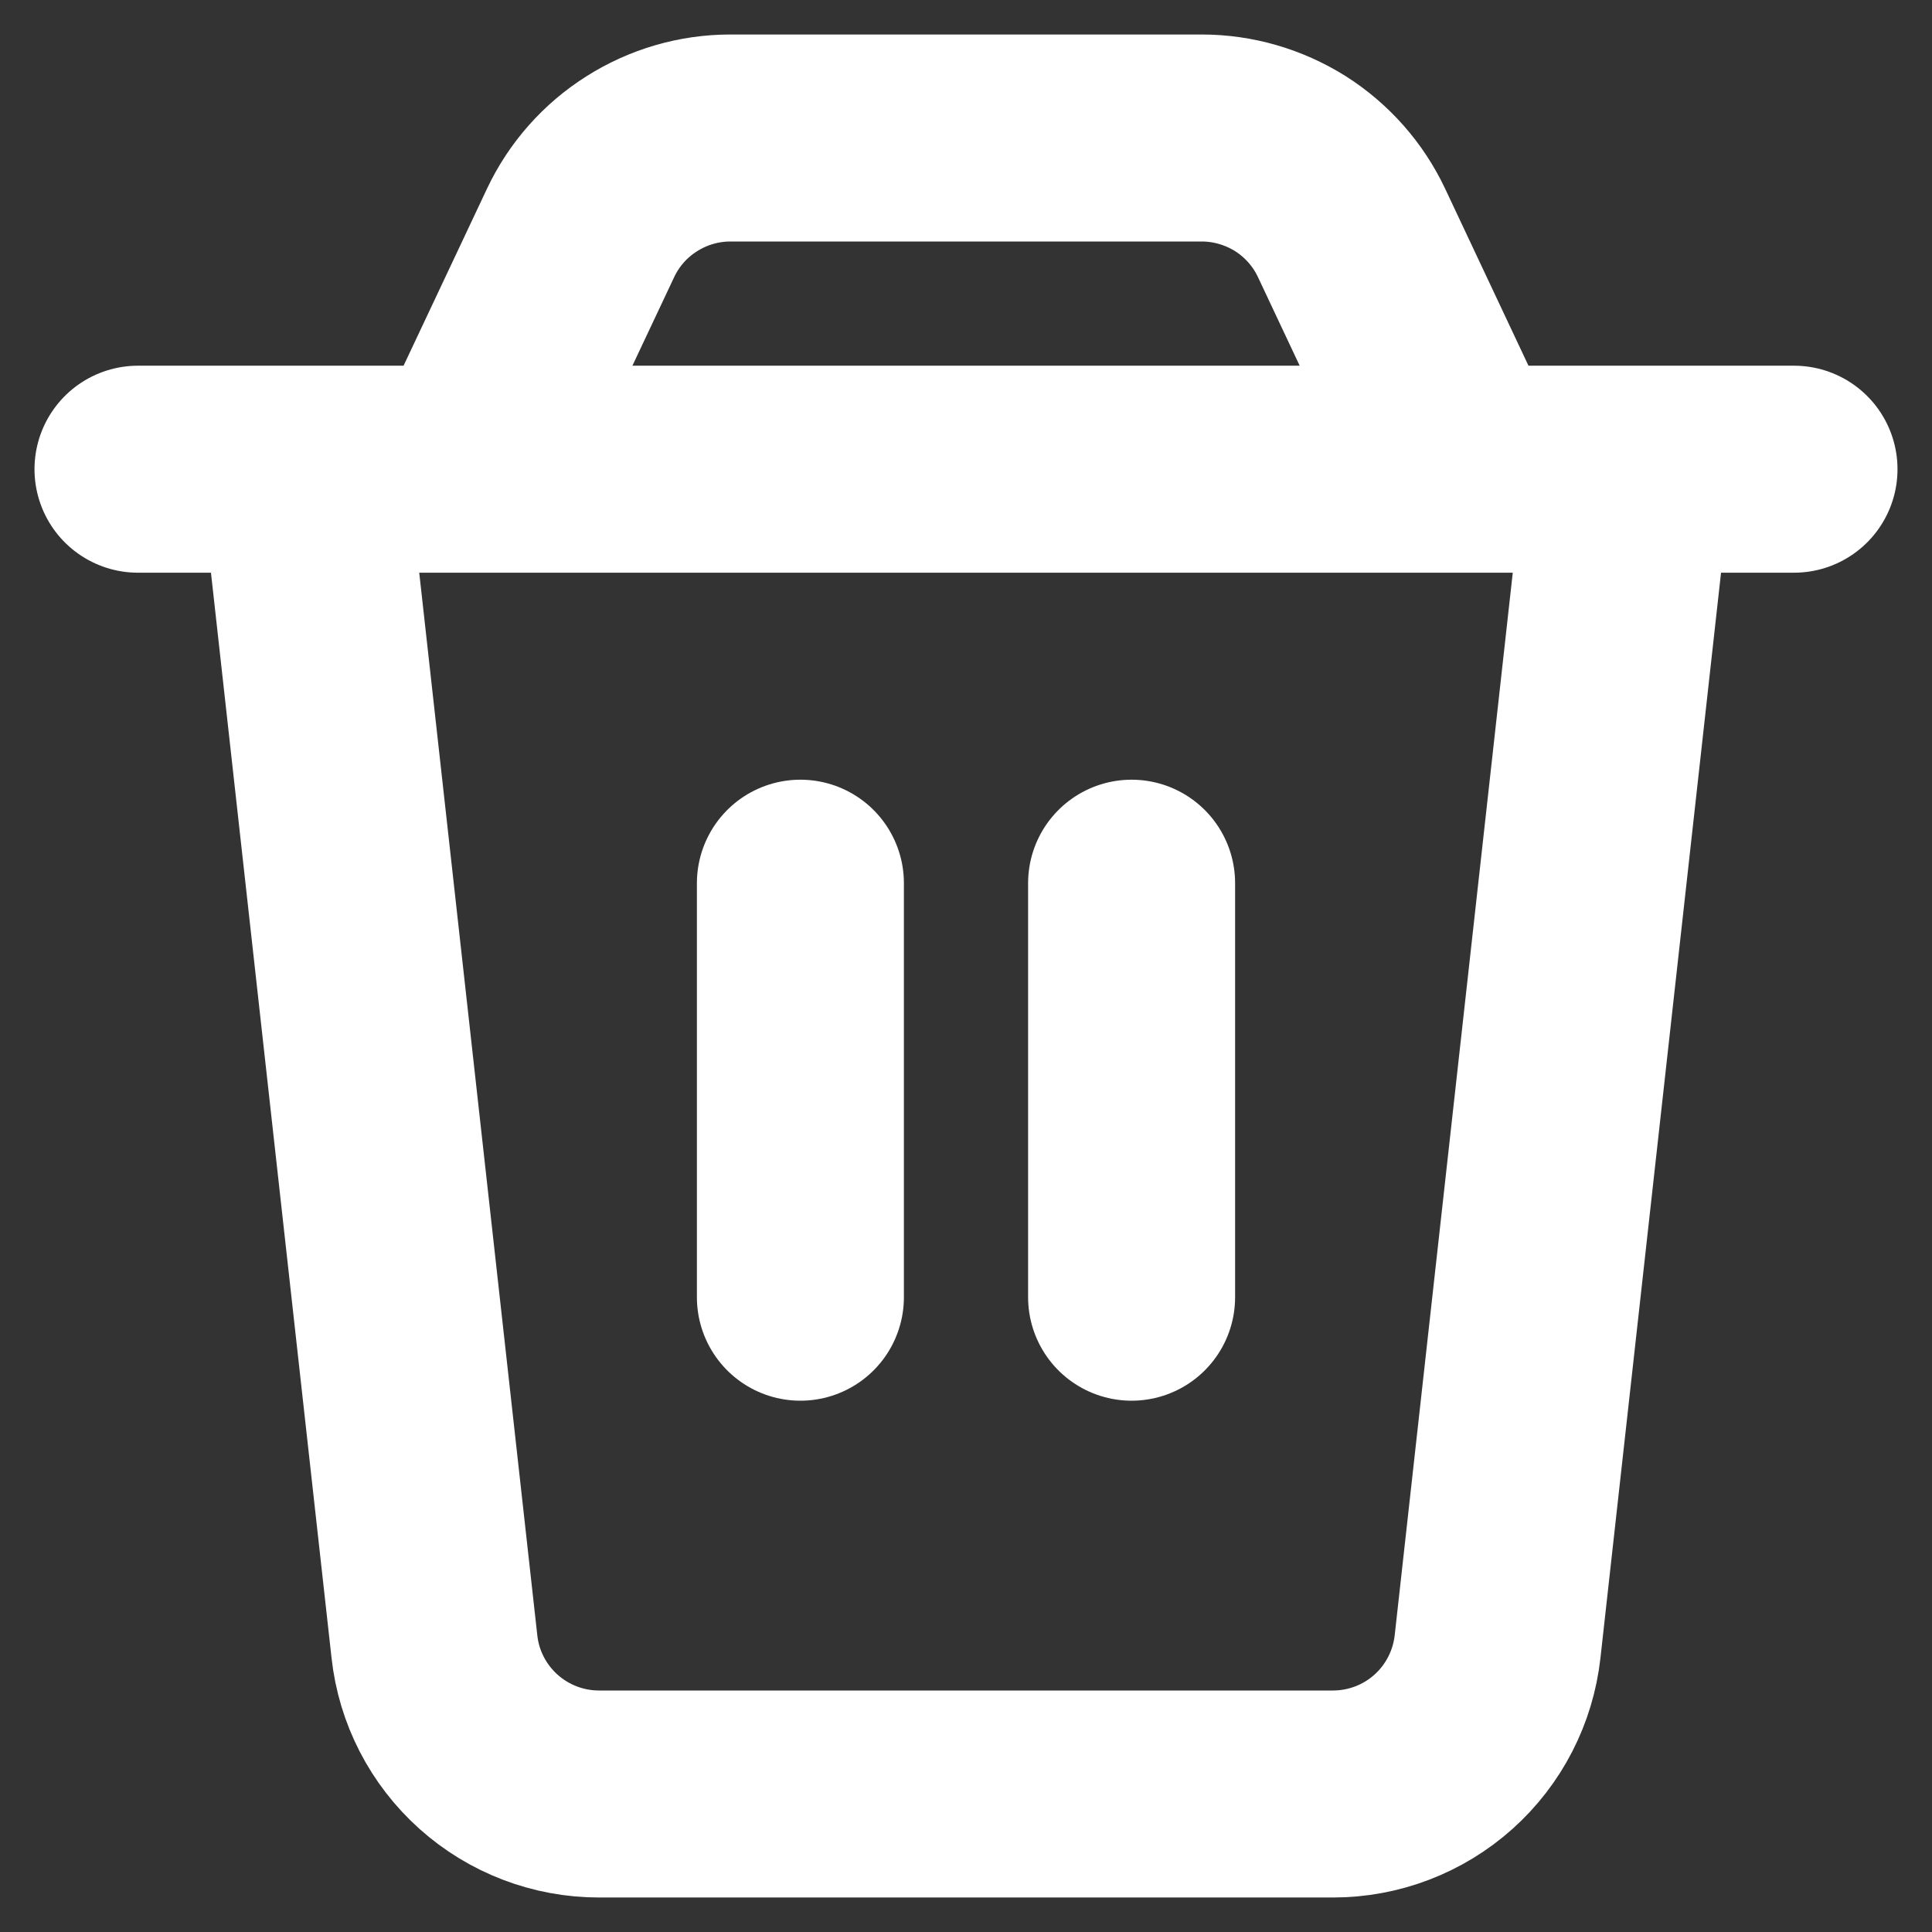 <svg width="14" height="14" viewBox="0 0 14 14" fill="none" xmlns="http://www.w3.org/2000/svg">
<rect x="0" y="0" width="14" height="14" fill="#333333" stroke="none"/>
<path d="M1 3.4H13M5.8 6.4V9.4M8.2 6.4V9.4M2.2 3.4H11.8L10.852 11.932C10.819 12.226 10.68 12.497 10.46 12.694C10.24 12.891 9.955 13 9.659 13H4.341C4.045 13 3.76 12.891 3.54 12.694C3.32 12.497 3.18 12.226 3.148 11.932L2.2 3.4ZM4.207 1.688C4.304 1.482 4.458 1.308 4.65 1.187C4.842 1.065 5.065 1 5.292 1H8.708C8.935 1 9.158 1.065 9.351 1.186C9.543 1.308 9.697 1.482 9.794 1.688L10.6 3.4H3.4L4.207 1.688V1.688Z" stroke="white" stroke-width="1.5" stroke-linecap="round" stroke-linejoin="round"/>
</svg>
